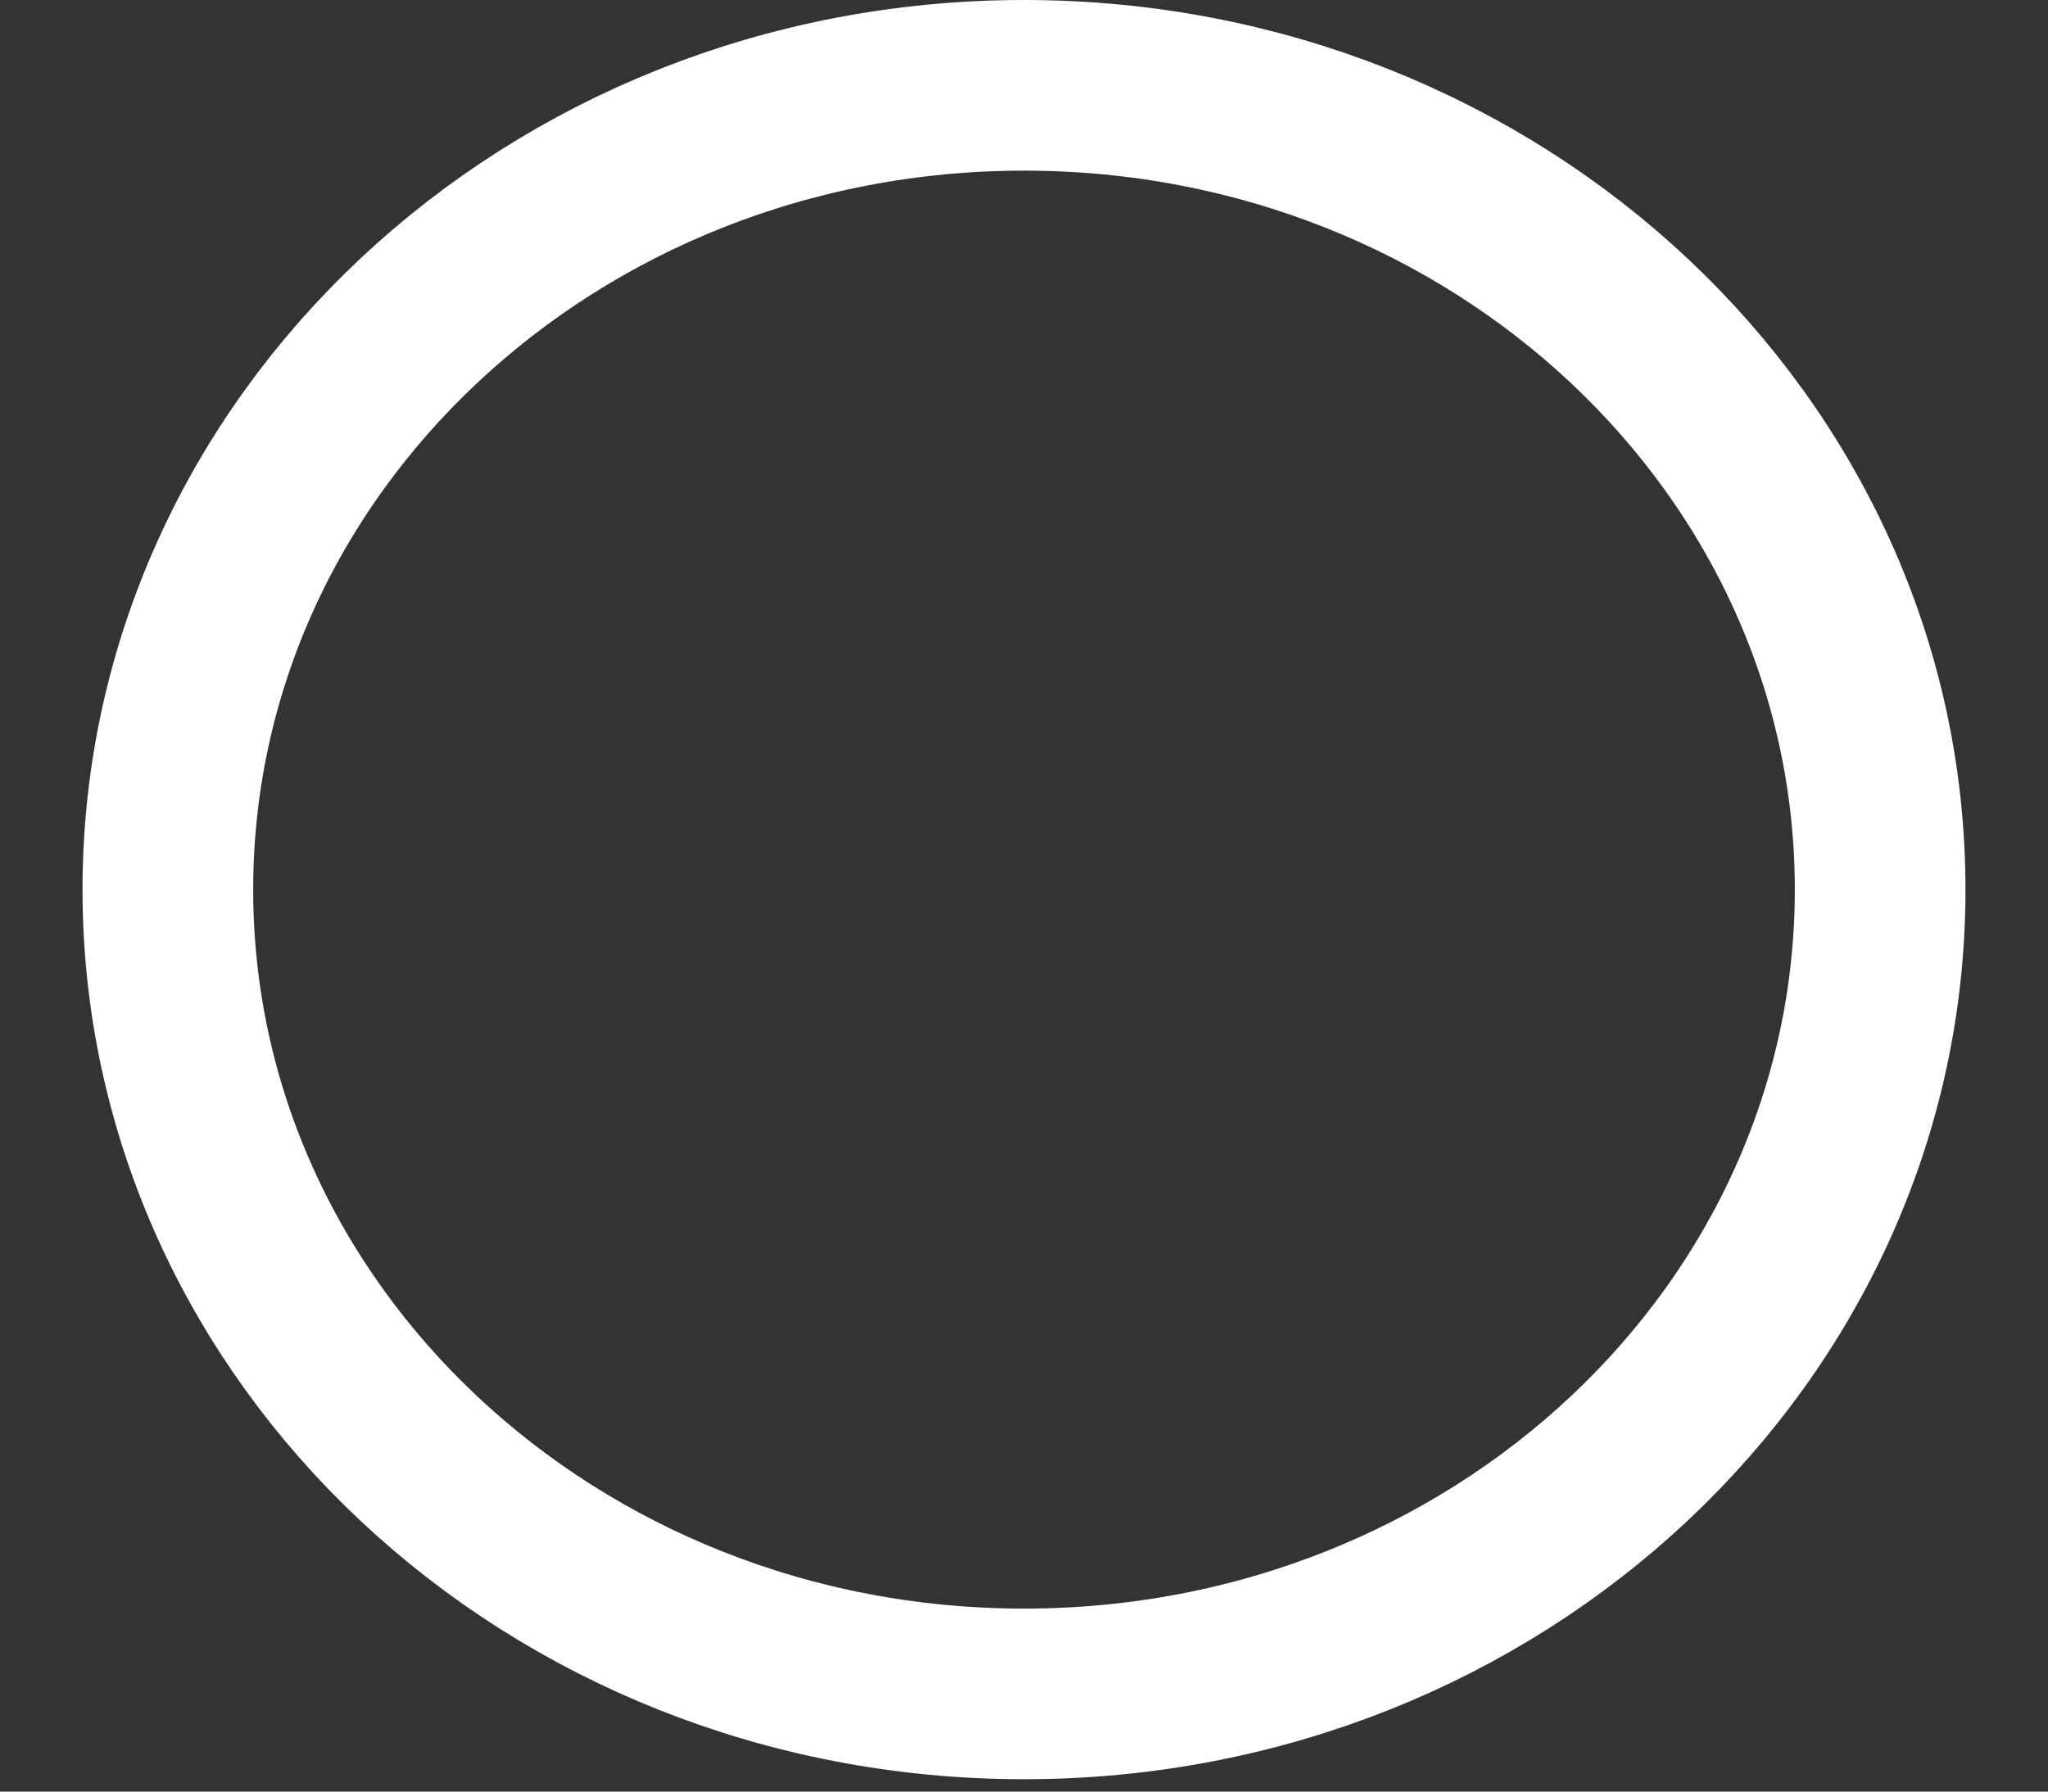 <svg width="24" height="21" viewBox="0 0 24 21" fill="none" xmlns="http://www.w3.org/2000/svg">
<rect x="0" y="0" width="24" height="21" fill="#333333" stroke="none"/>
<path d="M12 19.855C17.541 19.855 22.033 15.634 22.033 10.428C22.033 5.221 17.541 1 12 1C6.459 1 1.967 5.221 1.967 10.428C1.967 15.634 6.459 19.855 12 19.855Z" stroke="white" stroke-width="2" stroke-linecap="round" stroke-linejoin="round"/>
</svg>
